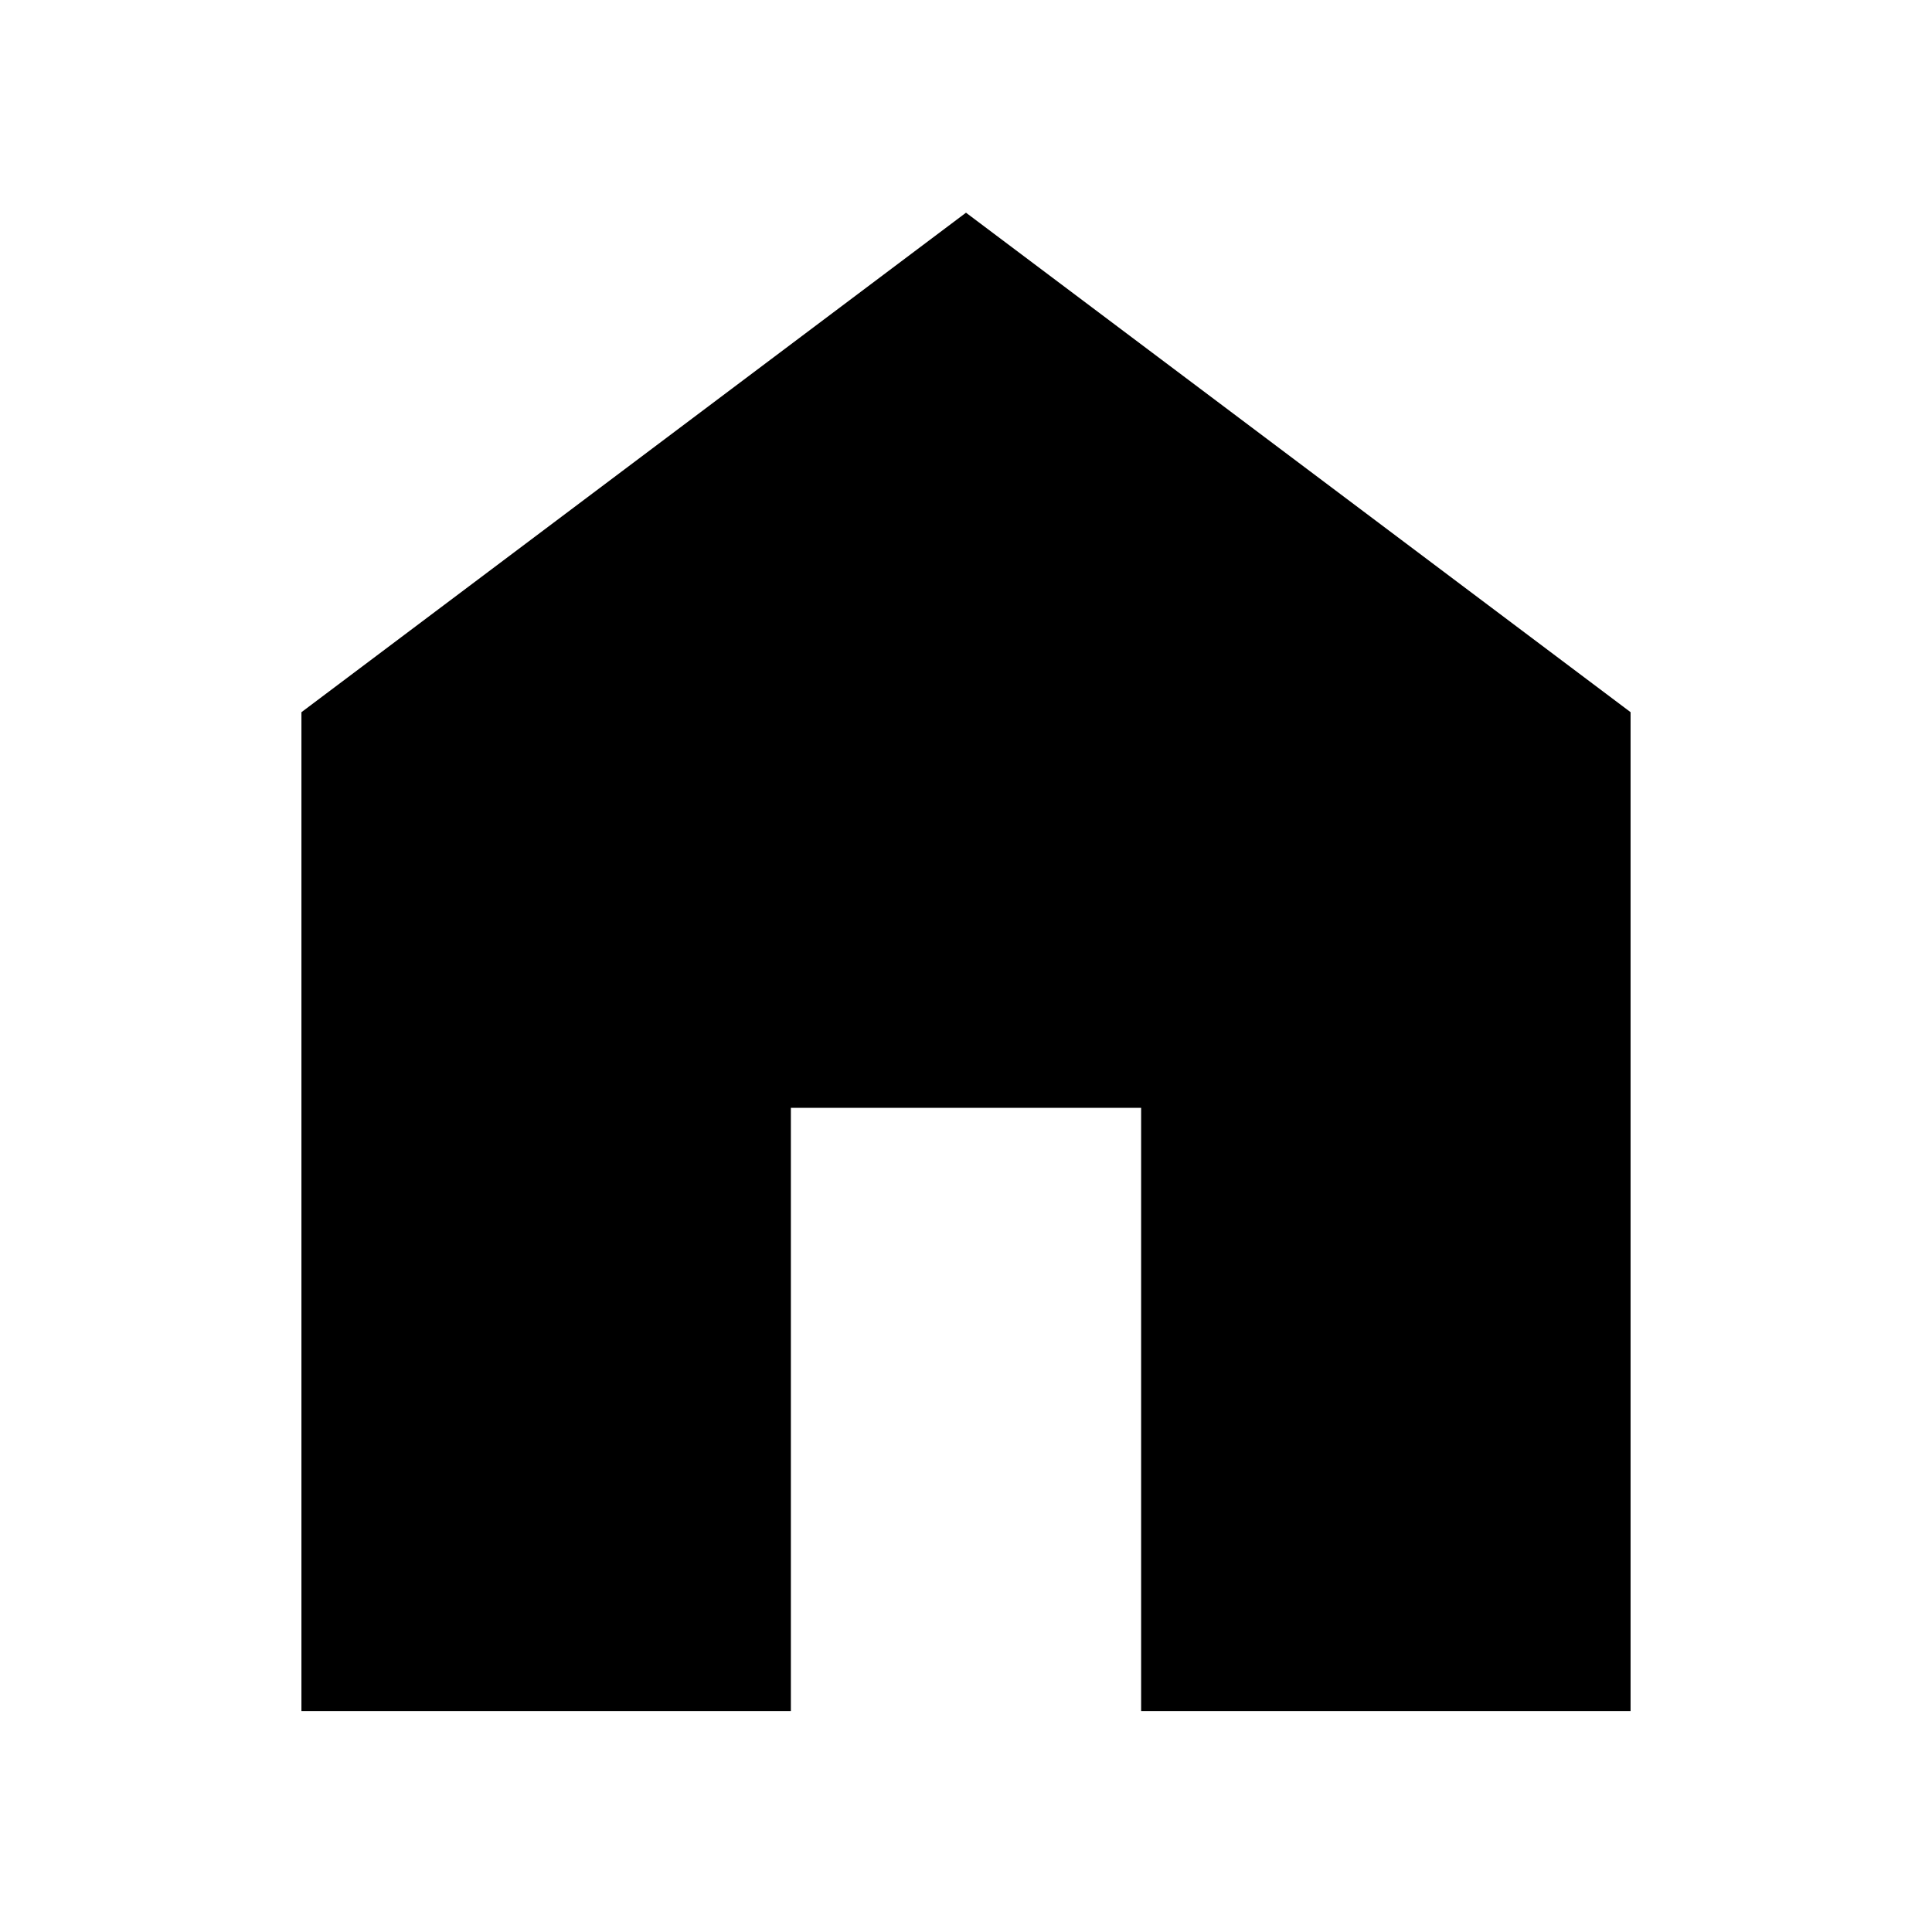 <svg xmlns="http://www.w3.org/2000/svg" height="24px" viewBox="0 -960 960 960" width="24px" fill="currentColor"><path d="M149.78-109.78v-496.33L480-854.31l330.22 248.18v496.35h-243.2v-299.74H392.98v299.74h-243.2Z"/></svg>